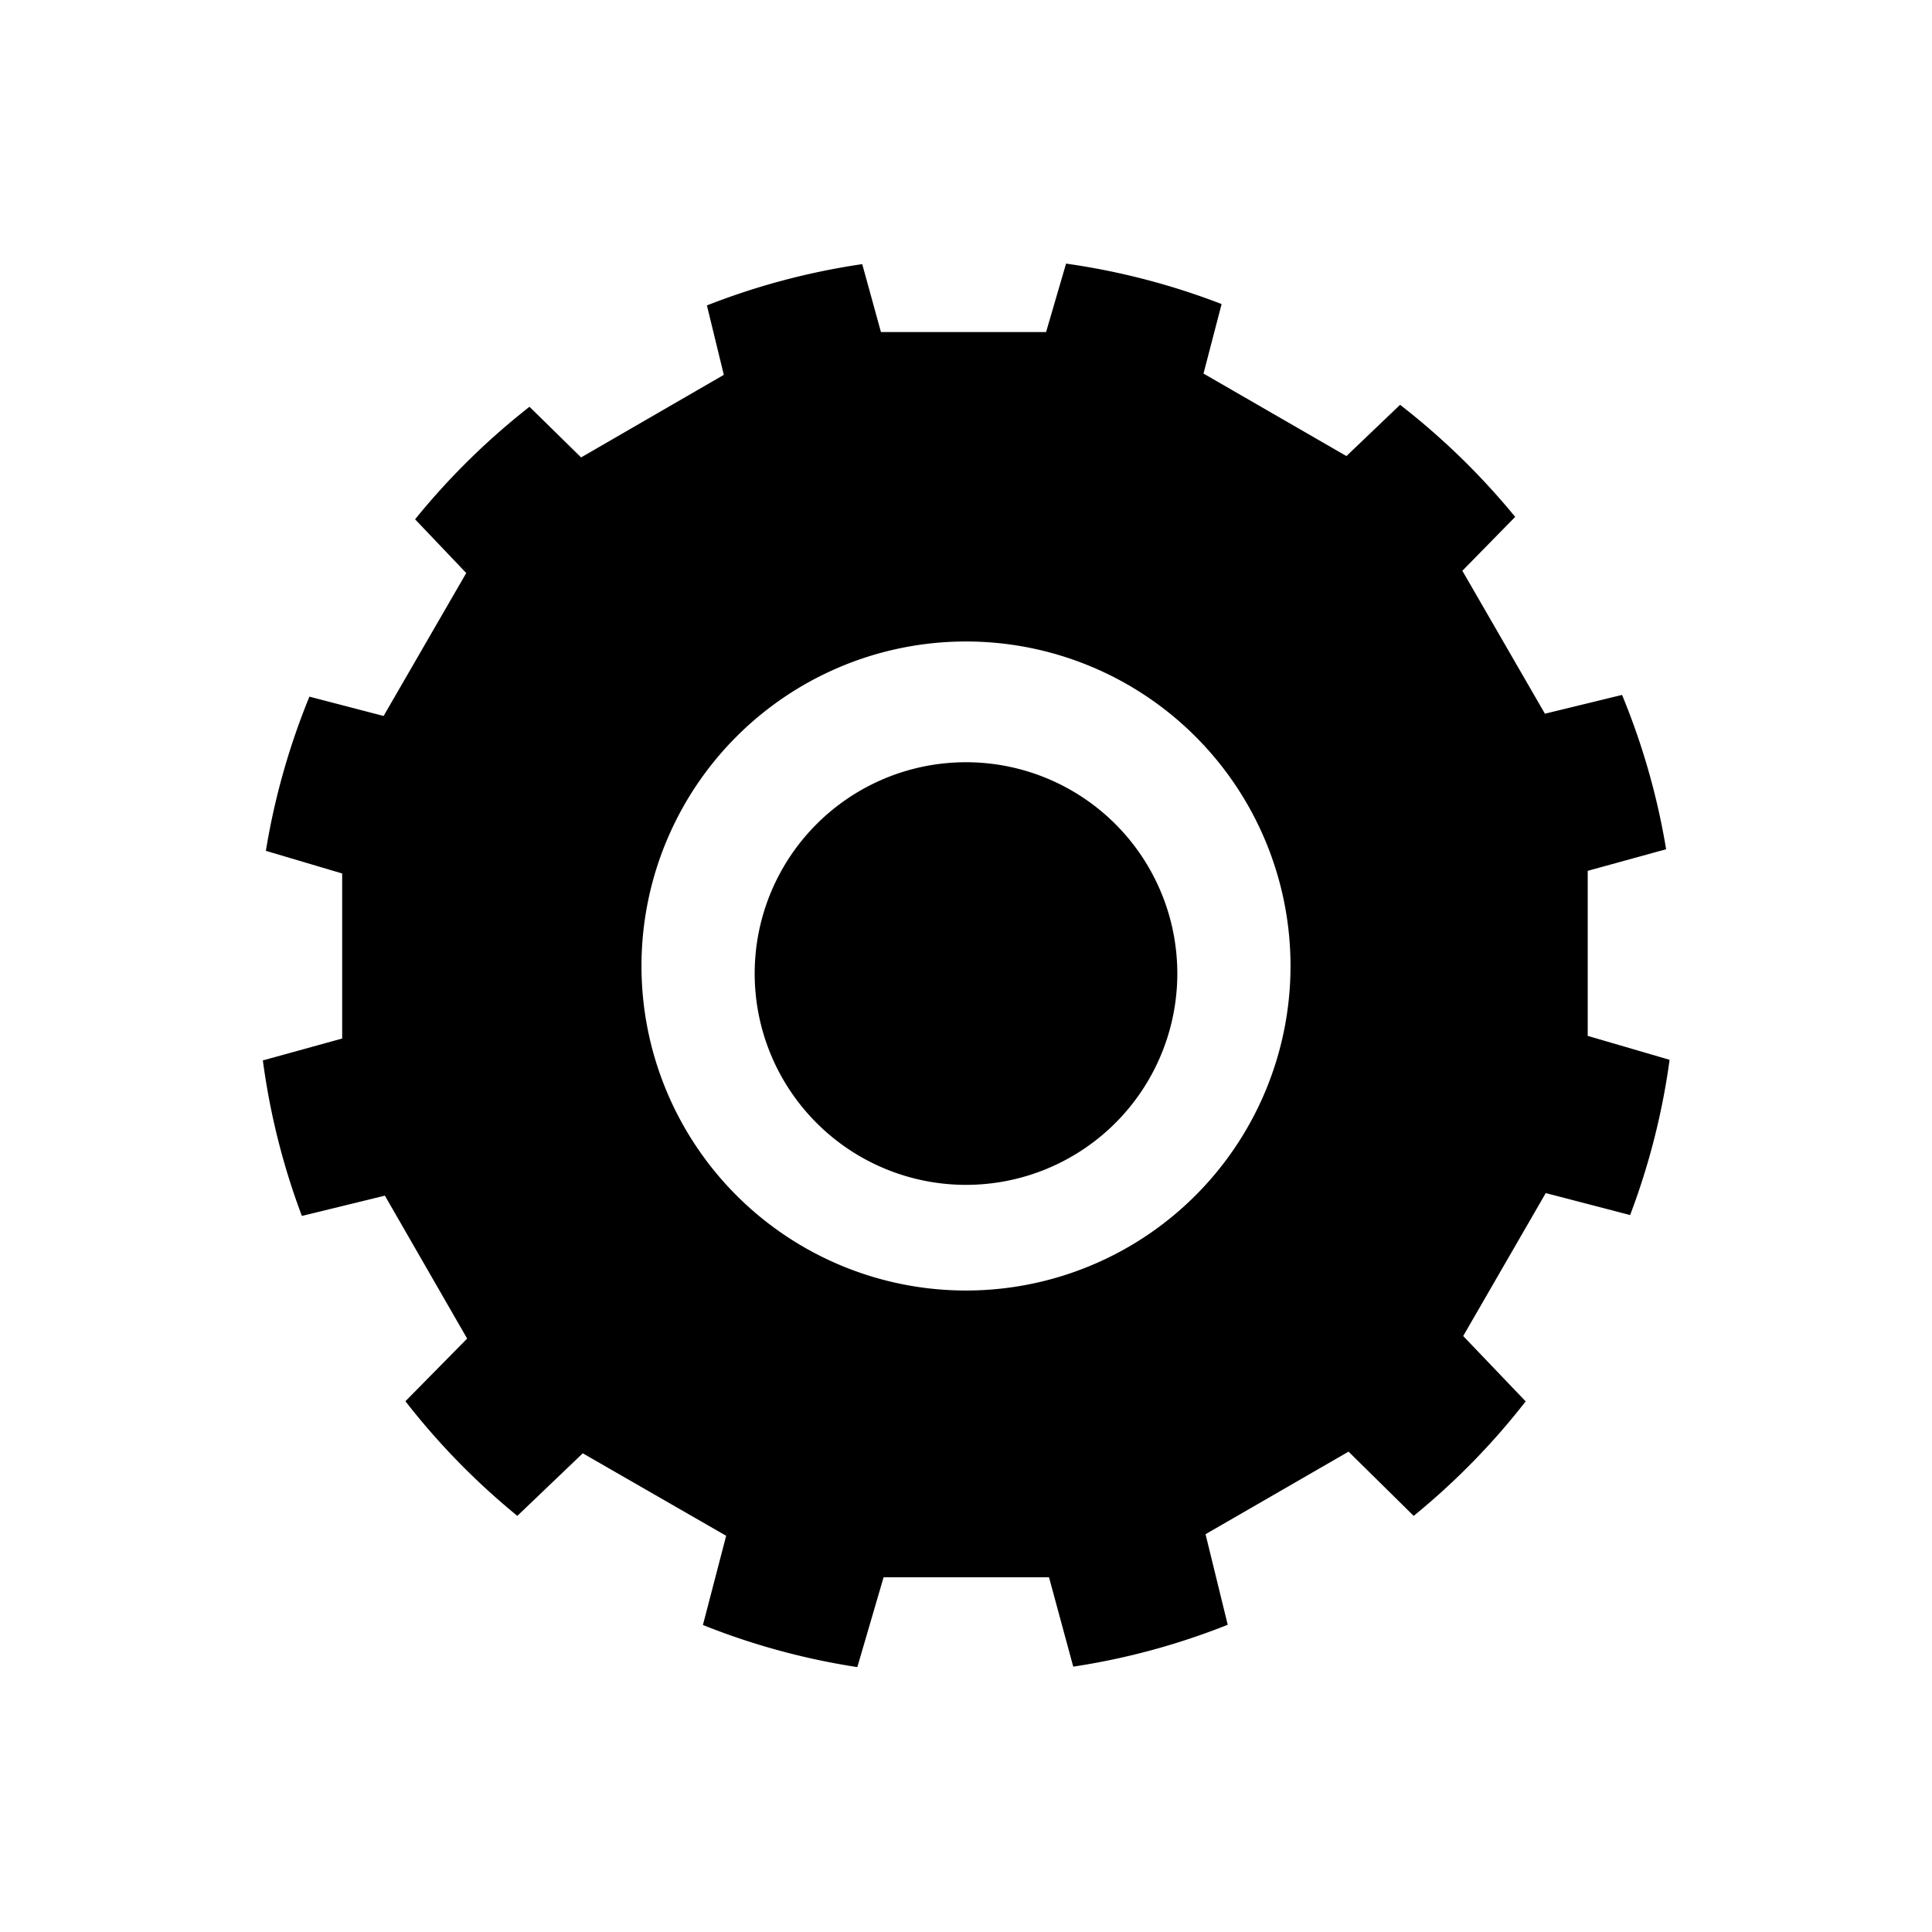 <svg  viewBox="0 0 1024 1024"><path d="M374.68 161.88A372.52 372.52 0 0 1 457 140l9.92 36h87.52l10.6-36.28a373.4 373.4 0 0 1 82.44 21.44l-9.6 36.84 75.76 43.72 28.44-27.16a380.88 380.88 0 0 1 61 59.4l-28 28.56 43.76 75.76 40.88-9.96a373.92 373.92 0 0 1 23.36 81.8l-41.56 11.44v87.48l43.4 12.68A374.32 374.32 0 0 1 864 644l-44.72-11.64-43.76 75.76 33.12 34.64a376.92 376.92 0 0 1-59.36 60.68l-34.52-34.04-75.8 43.76 11.76 48a371.52 371.52 0 0 1-81.88 22.2L556 836h-87.68l-13.92 47.6a371.36 371.36 0 0 1-81.84-22.32L384.88 814l-76-43.72-34.68 33.16a377.2 377.2 0 0 1-59.32-60.76l32.72-33.2-43.6-75.76-44 10.76a373.28 373.28 0 0 1-20.68-82.44l42.04-11.6v-87.48l-40.44-12A374.76 374.76 0 0 1 164 369.24l39.32 10.24 43.8-75.76L220 275.24a379.16 379.16 0 0 1 60.64-59.64L308 242.44l75.64-43.76zM512 684a172 172 0 1 0-172-172 172 172 0 0 0 172 172z"/><path d="M400 516a112 112 0 1 0 224 0 112 112 0 1 0-224 0z"/></svg>